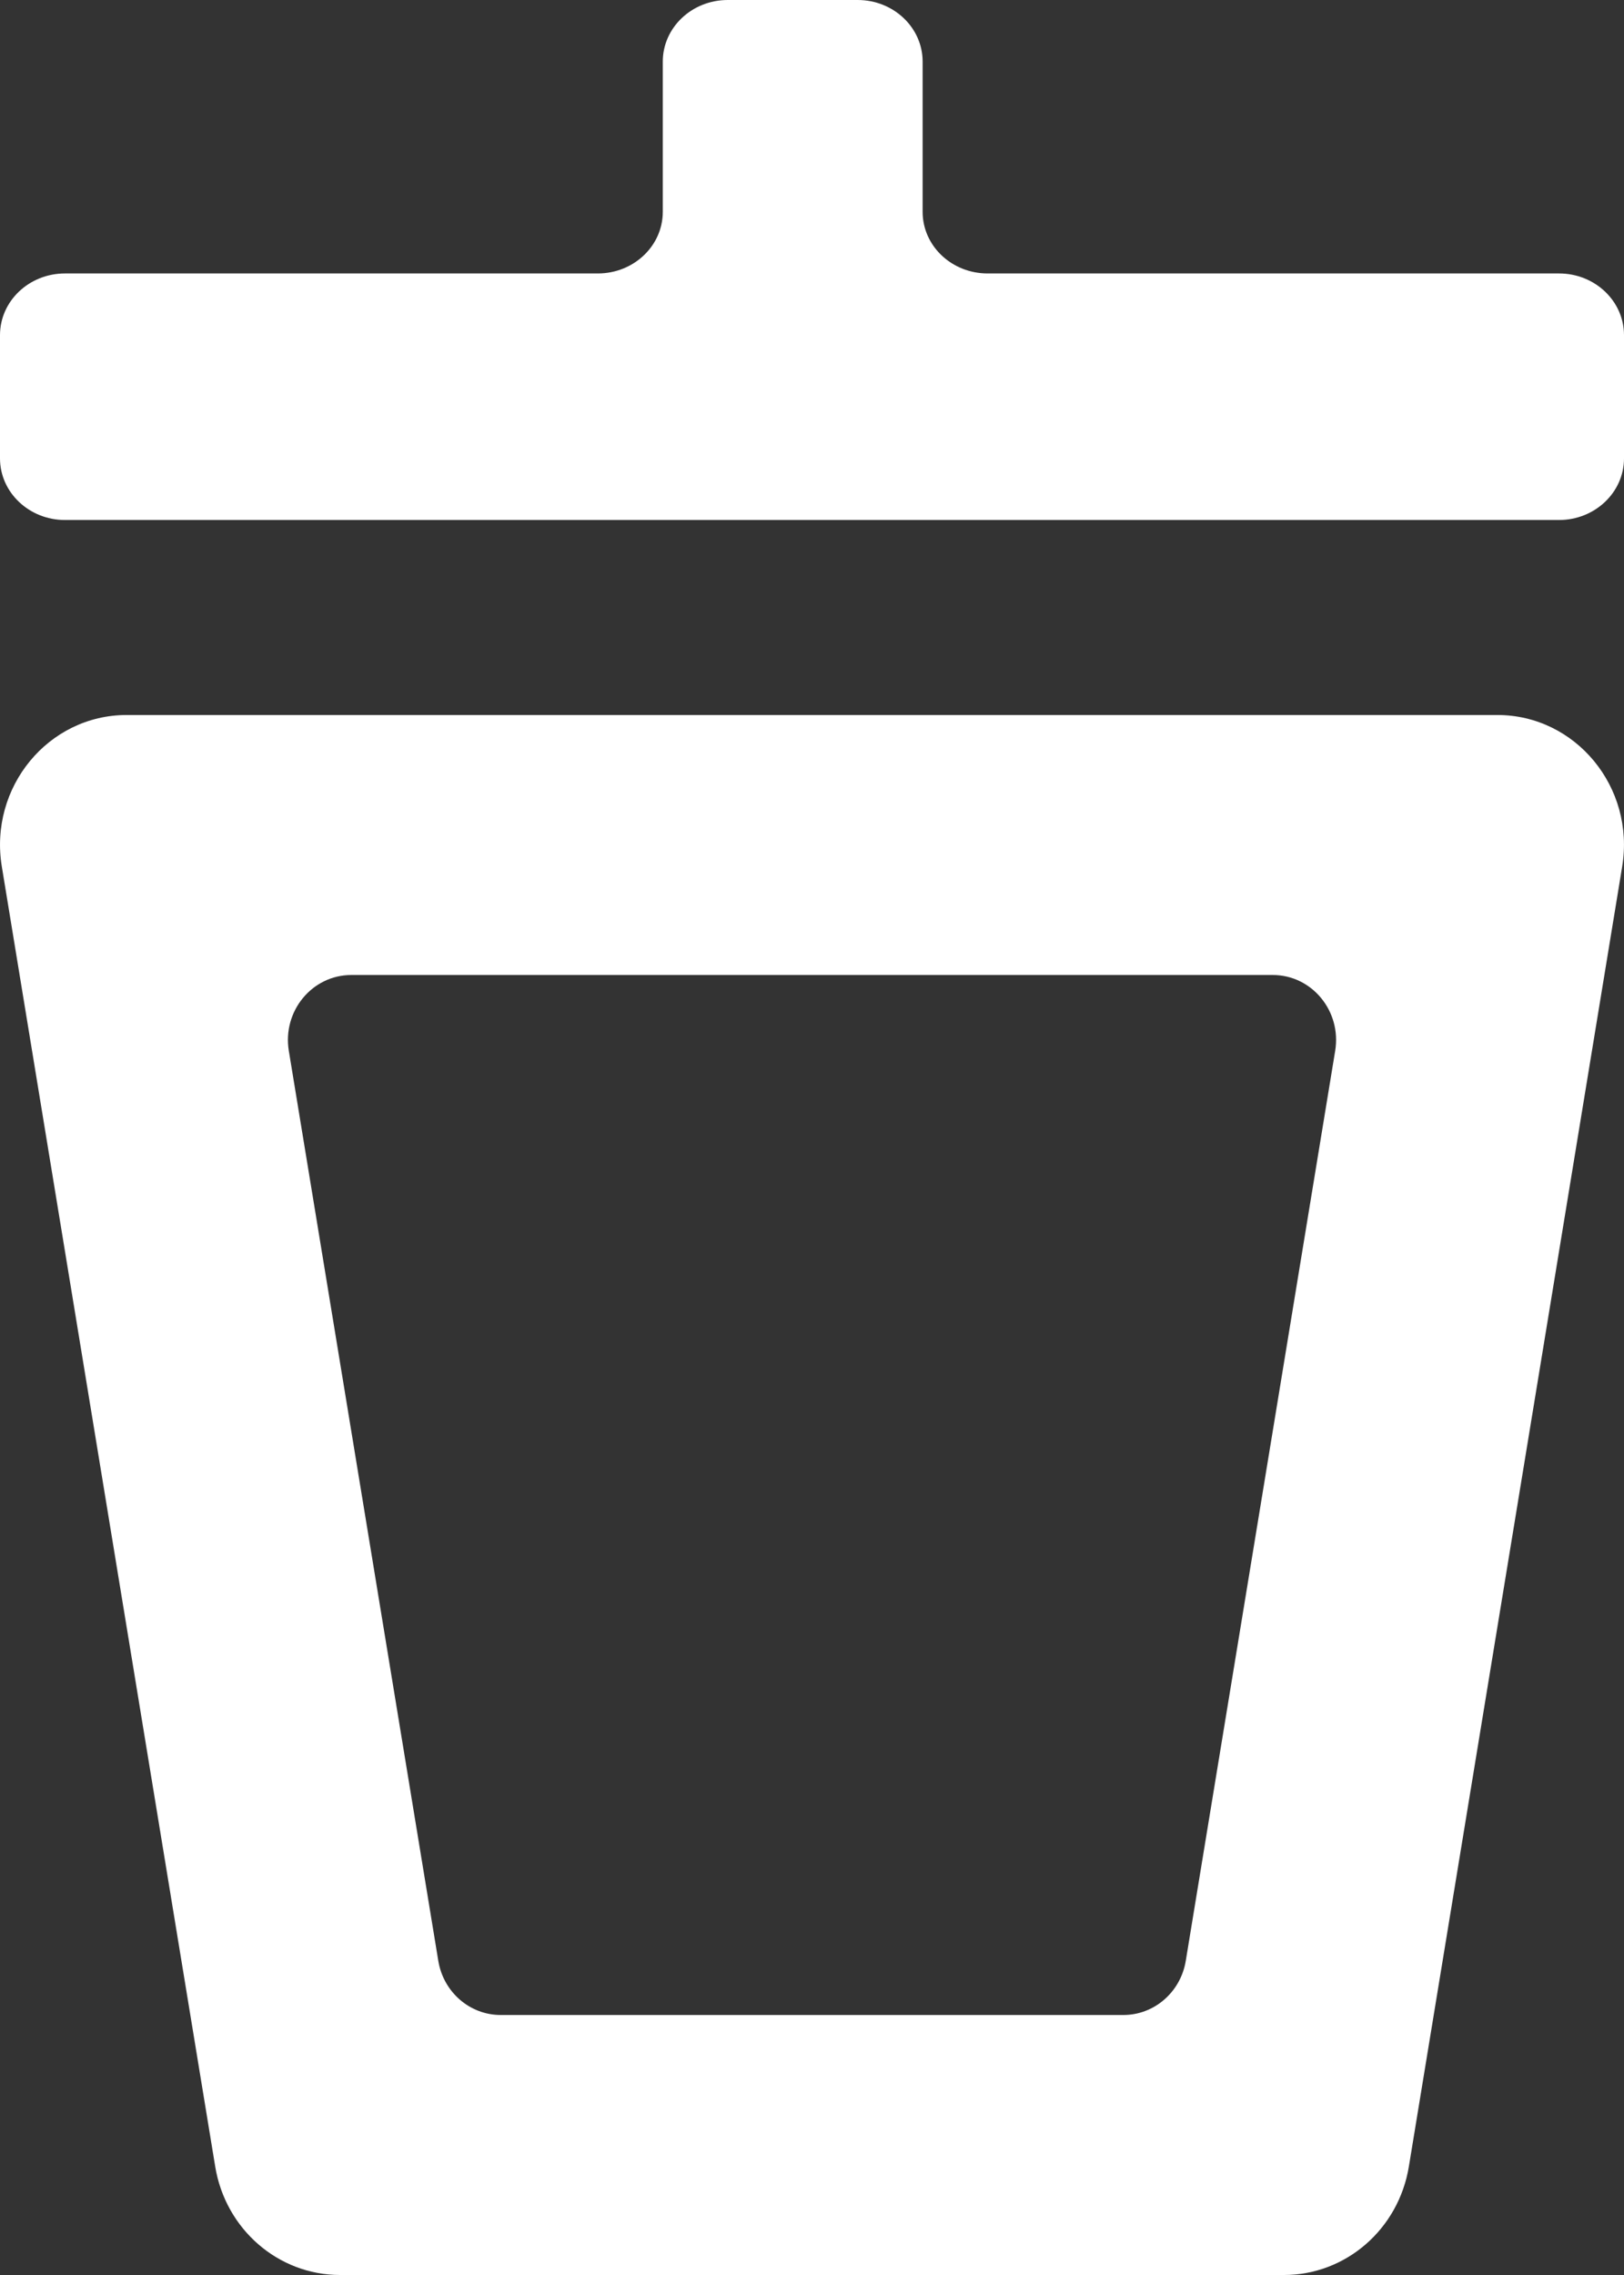 <?xml version="1.0" encoding="UTF-8"?>
<svg width="25px" height="35px" viewBox="0 0 25 35" version="1.1" xmlns="http://www.w3.org/2000/svg" xmlns:xlink="http://www.w3.org/1999/xlink">
    <rect x="0" y="0" width="25" height="35" fill="#333333" stroke="none"/>
    <!-- Generator: Sketch 41.2 (35397) - http://www.bohemiancoding.com/sketch -->
    <title>Icon</title>
    <desc>Created with Sketch.</desc>
    <defs></defs>
    <g id="Page-1" stroke="none" stroke-width="1" fill="none" fill-rule="evenodd">
        <g id="Artboard-1" transform="translate(-130, -783)" fill="#FFFFFF">
            <path d="M130.028,796.332 L133.313,816.332 C133.471,817.295 134.283,818 135.235,818 L149.766,818 C150.718,818 151.53,817.295 151.688,816.332 L154.972,796.332 C155.173,795.112 154.256,794 153.05,794 L131.95,794 C130.744,794 129.827,795.112 130.028,796.332 L130.028,796.332 Z M147.293,814 L137.708,814 C137.232,814 136.826,813.648 136.747,813.166 L134.446,799.166 C134.346,798.556 134.805,798 135.408,798 L149.593,798 C150.196,798 150.654,798.556 150.554,799.166 L148.254,813.166 C148.175,813.647 147.769,814 147.293,814 Z M154,787.207 L145.203,787.207 C144.651,787.207 144.203,786.783 144.203,786.259 L144.203,783.948 C144.203,783.424 143.755,783 143.203,783 L141.203,783 C140.651,783 140.203,783.424 140.203,783.948 L140.203,786.259 C140.203,786.783 139.755,787.207 139.203,787.207 L131,787.207 C130.448,787.207 130,787.632 130,788.156 L130,790.052 C130,790.575 130.448,791 131,791 L154,791 C154.552,791 155,790.575 155,790.052 L155,788.156 C155,787.632 154.552,787.207 154,787.207 Z" id="Icon"></path>
        </g>
    </g>
</svg>